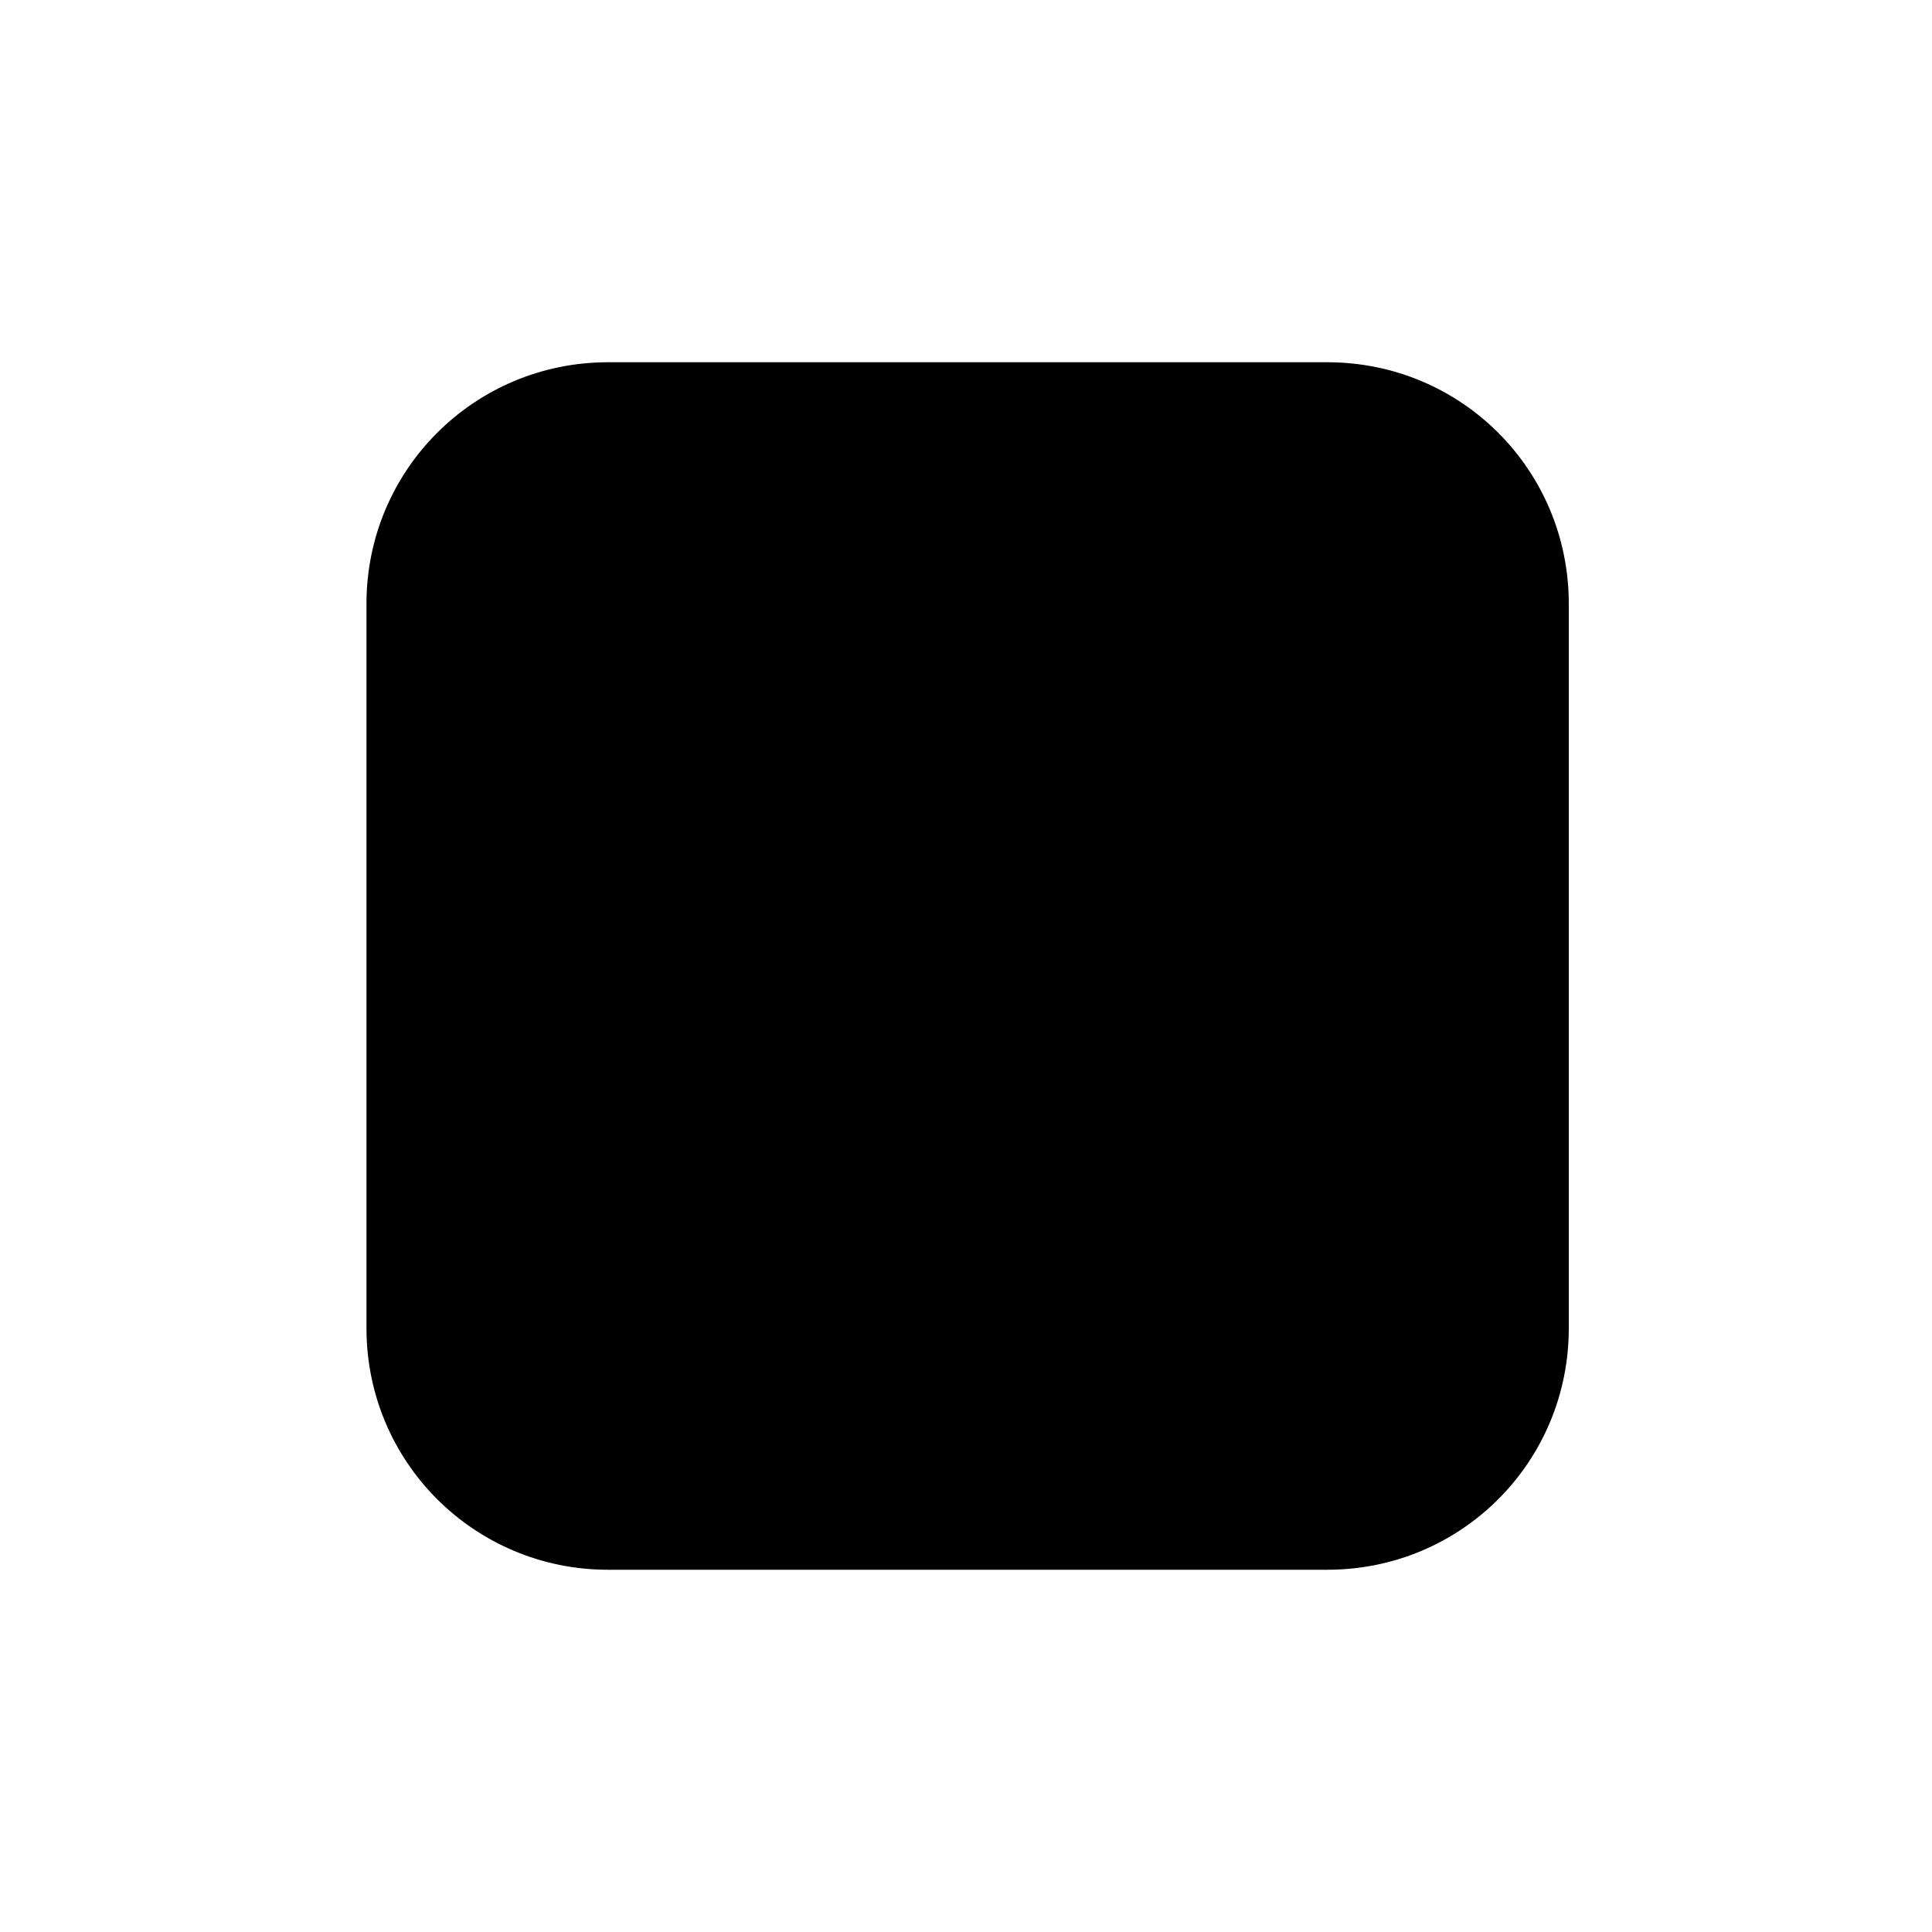 <svg xmlns="http://www.w3.org/2000/svg" height="16px" viewBox="0 0 16 16" width="16px">
    <path d="m 5.035 3 c -1.105 0 -2 0.891 -2 2 v 6 c 0 1.109 0.895 2 2 2 h 5.957 c 1.109 0 2 -0.891 2 -2 v -6 c 0 -1.109 -0.891 -2 -2 -2 z m 0 0" />
</svg>